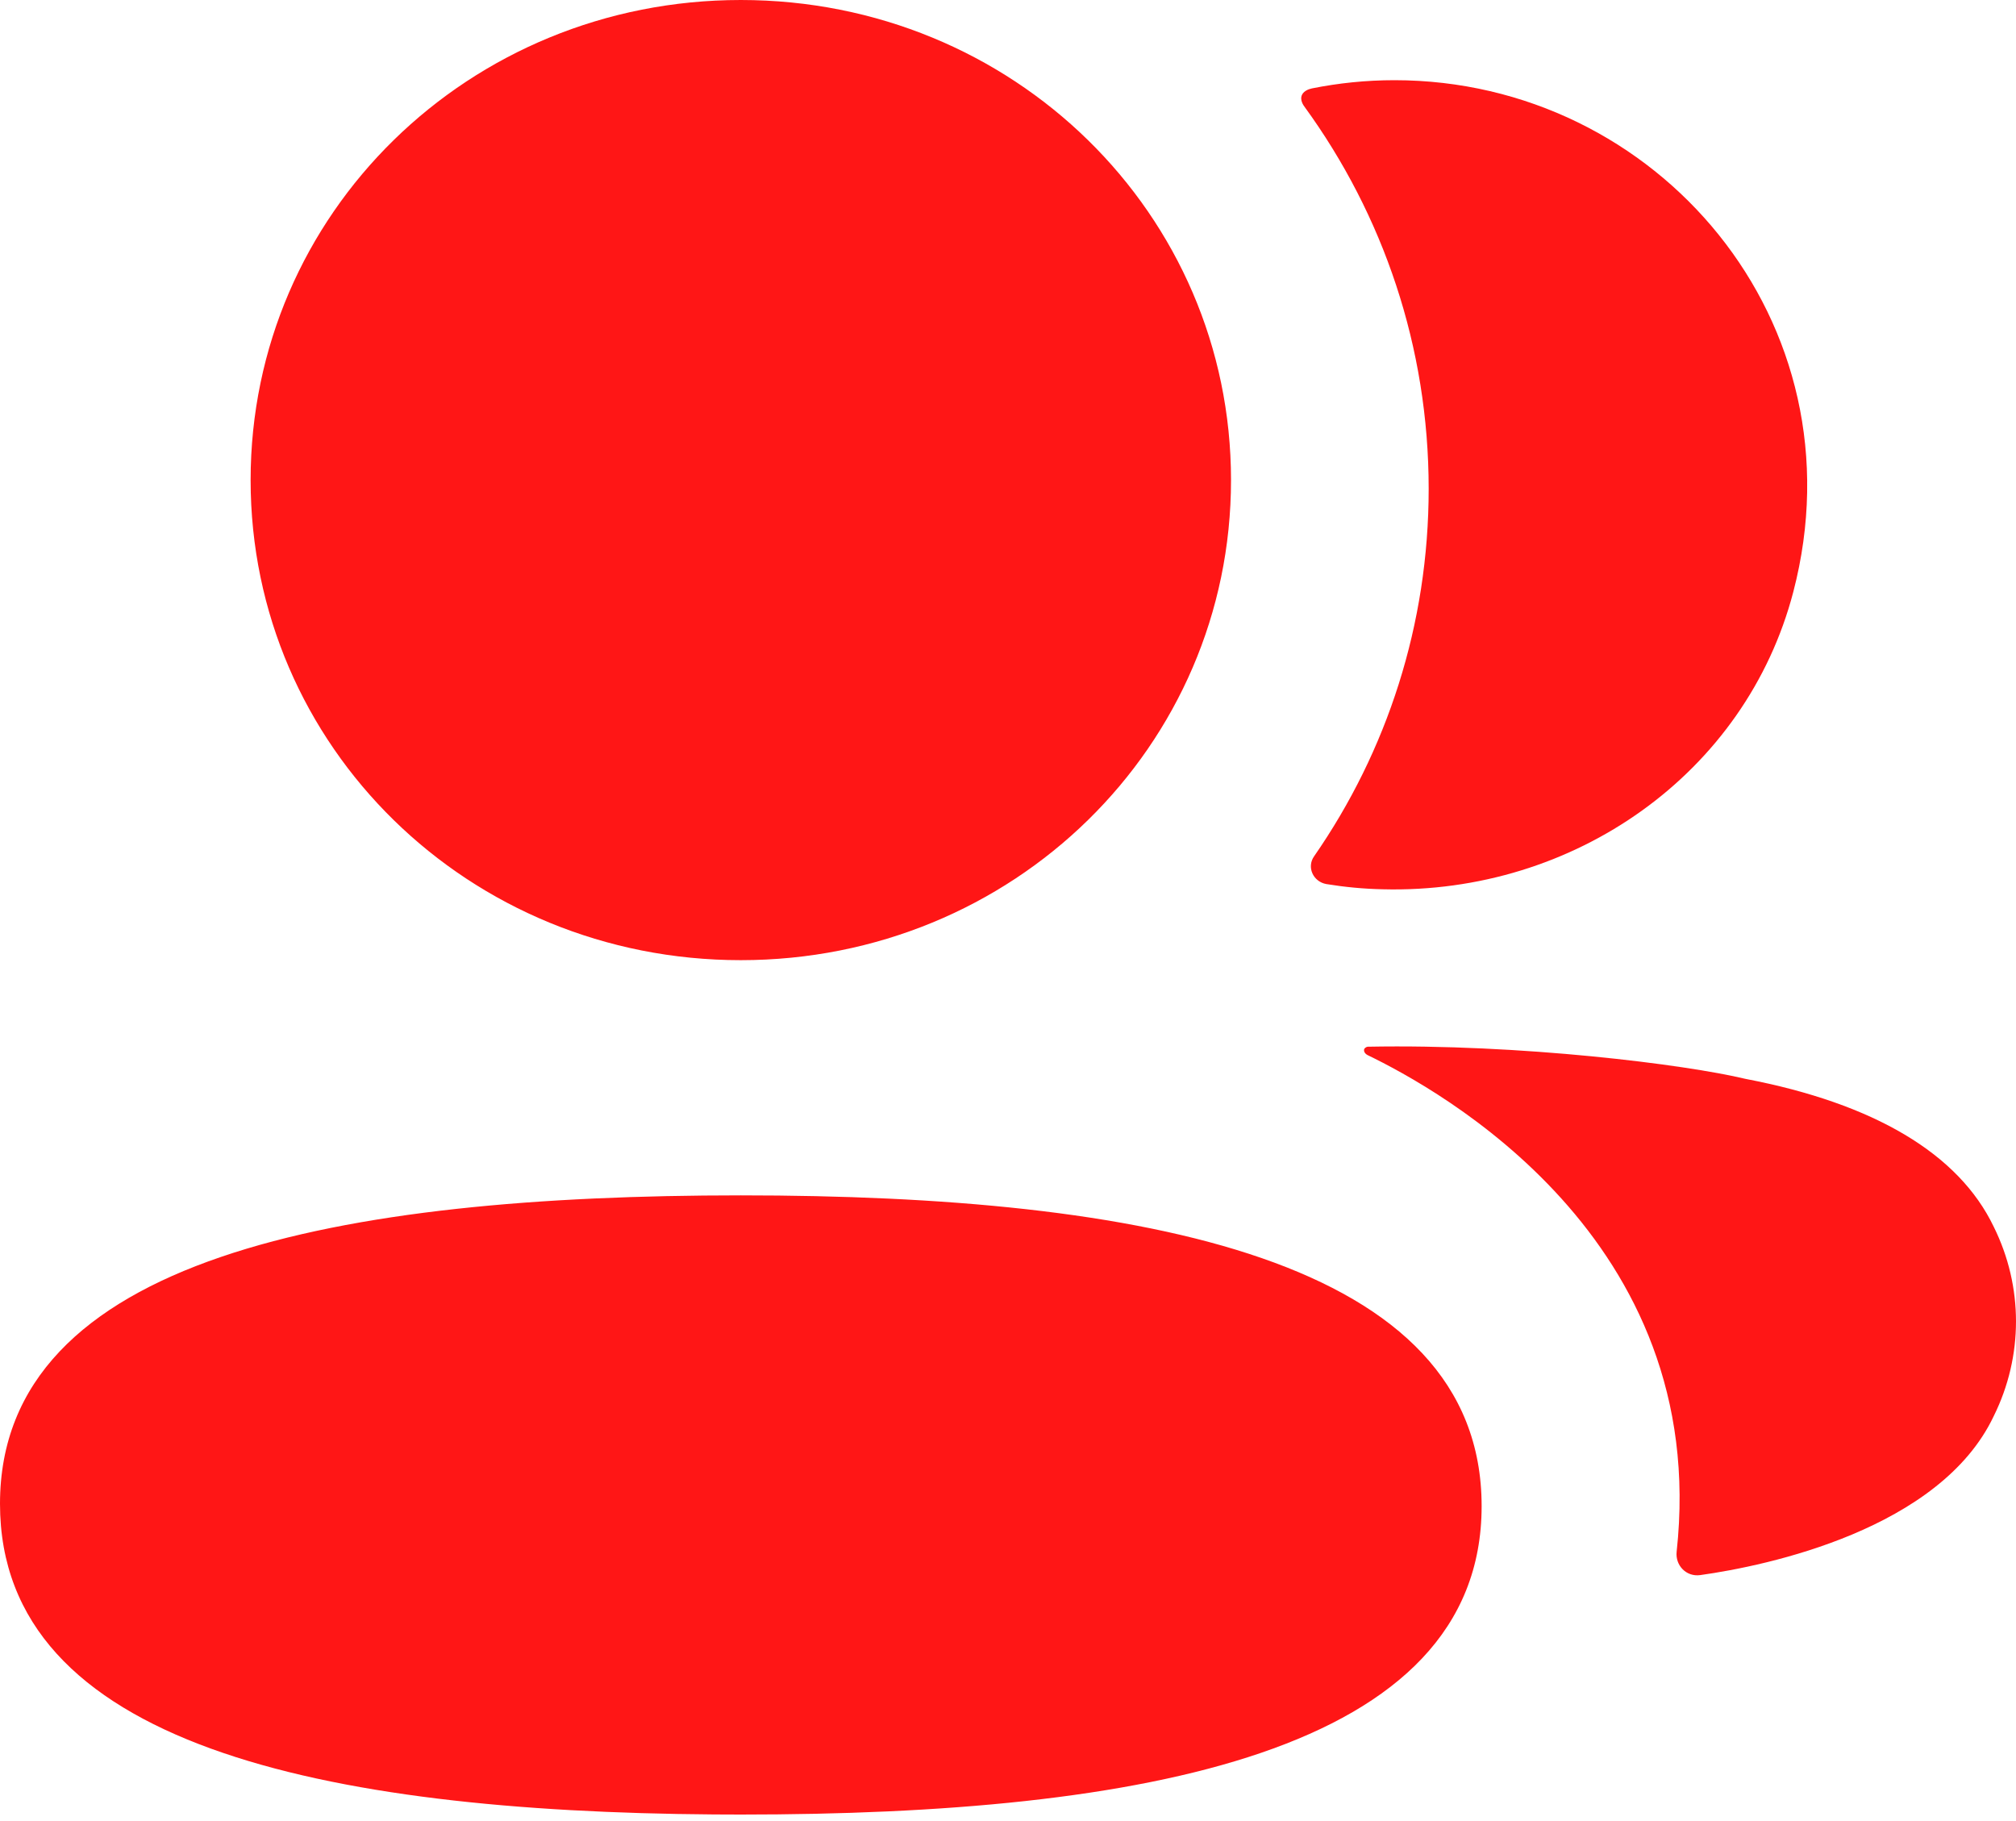 <svg width="93" height="84" viewBox="0 0 93 84" fill="none" xmlns="http://www.w3.org/2000/svg">
<path d="M34.174 55.139C52.706 55.139 68.349 58.084 68.349 69.473C68.349 80.853 52.606 83.7 34.174 83.7L32.916 83.695C14.94 83.562 0 80.496 0 69.366C0 57.986 15.743 55.139 34.174 55.139ZM63.099 48.282C70.147 48.148 77.727 49.097 80.525 49.766C86.458 50.902 90.358 53.215 91.973 56.587C93.342 59.35 93.342 62.558 91.973 65.321C89.502 70.543 81.531 72.223 78.432 72.655C77.791 72.744 77.277 72.209 77.345 71.577C78.928 57.104 66.339 50.242 63.081 48.665C62.944 48.589 62.913 48.482 62.926 48.411C62.935 48.367 62.995 48.295 63.099 48.282ZM34.174 0C46.728 0 56.788 9.852 56.788 22.145C56.788 34.439 46.728 44.29 34.174 44.29C21.626 44.29 11.561 34.439 11.561 22.145C11.561 9.852 21.626 0 34.174 0ZM64.328 3.699C76.453 3.699 85.972 14.865 82.727 27.301C80.539 35.682 72.618 41.248 63.791 41.02C62.904 41.002 62.034 40.918 61.188 40.78C60.578 40.673 60.269 40 60.619 39.501C63.986 34.649 65.906 28.807 65.906 22.547C65.906 16.006 63.813 9.915 60.169 4.911C60.051 4.755 59.964 4.519 60.083 4.336C60.173 4.193 60.355 4.113 60.524 4.077C61.752 3.832 63.013 3.699 64.328 3.699Z" fill="#FF1616"/>
</svg>
